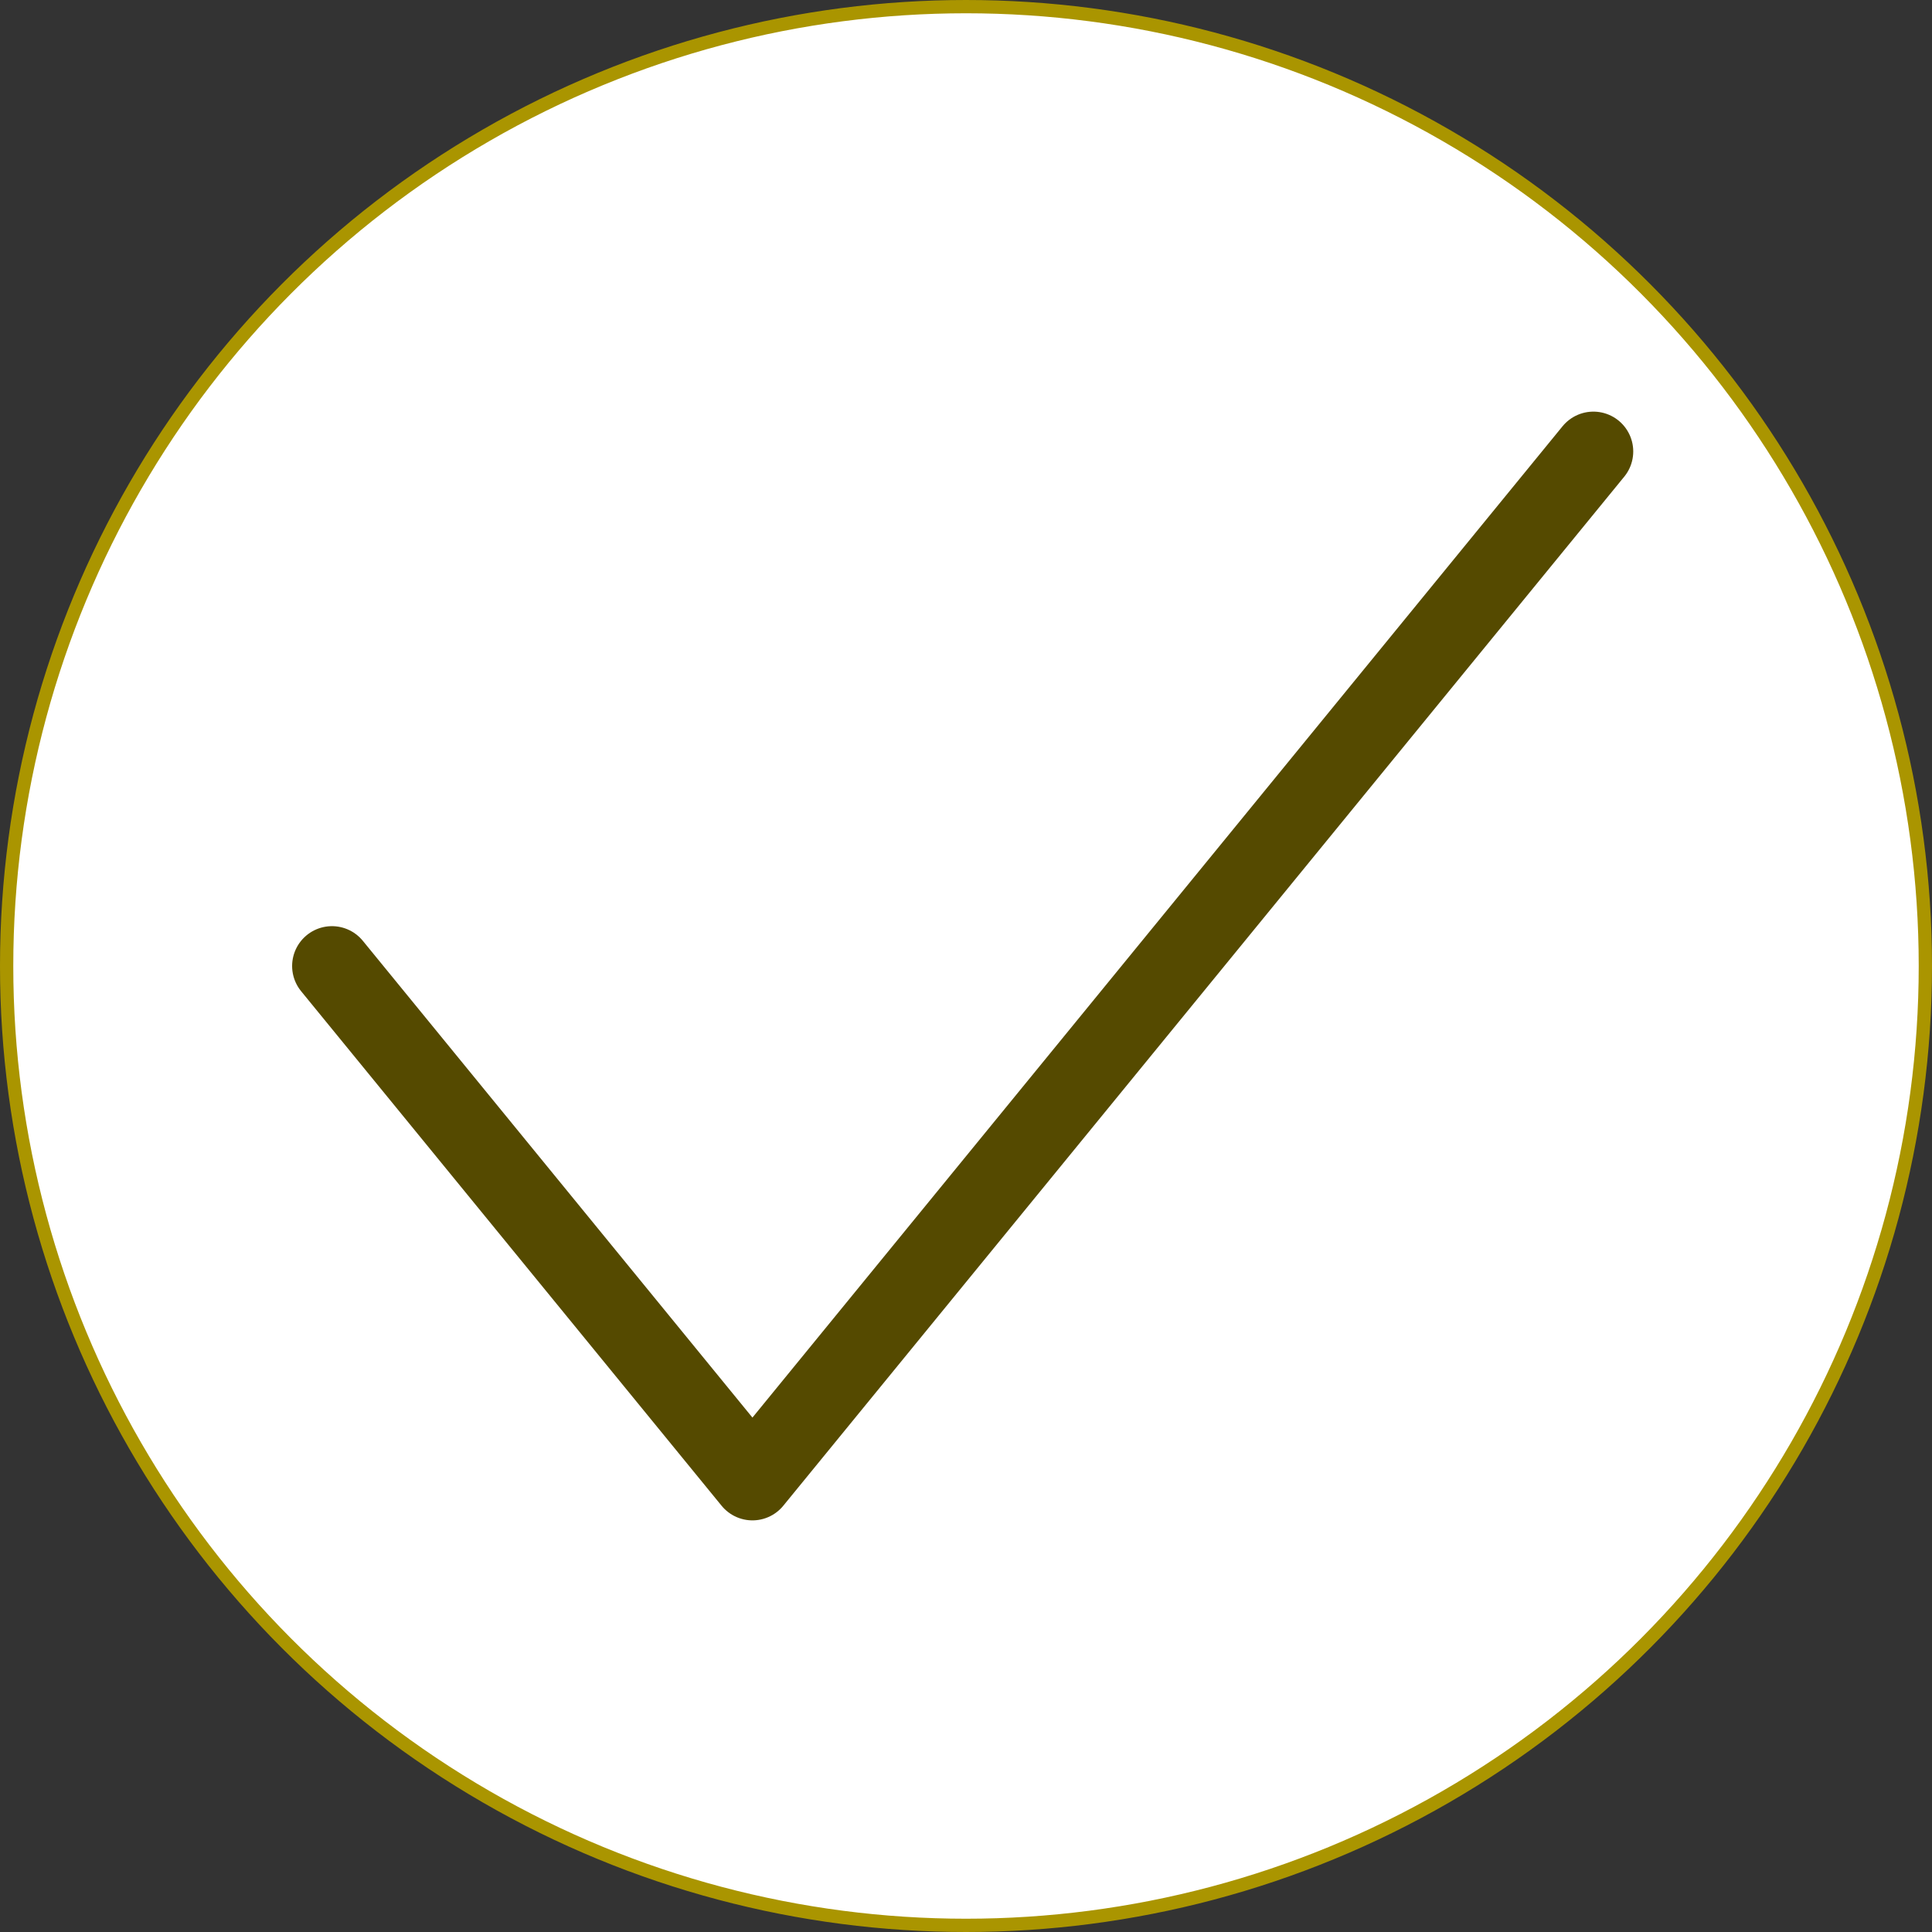 <svg width="291" height="291" viewBox="0 0 291 291" fill="none" xmlns="http://www.w3.org/2000/svg">
<rect x="0" y="0" width="291" height="291" fill="#333333" stroke="none"/>
<circle cx="145.5" cy="145.5" r="144.5" fill="white" stroke="#AA9500" stroke-width="2"/>
<path d="M50 145.5L113.333 223L240 68" stroke="#554A00" stroke-width="12" stroke-linecap="round" stroke-linejoin="round"/>
</svg>

